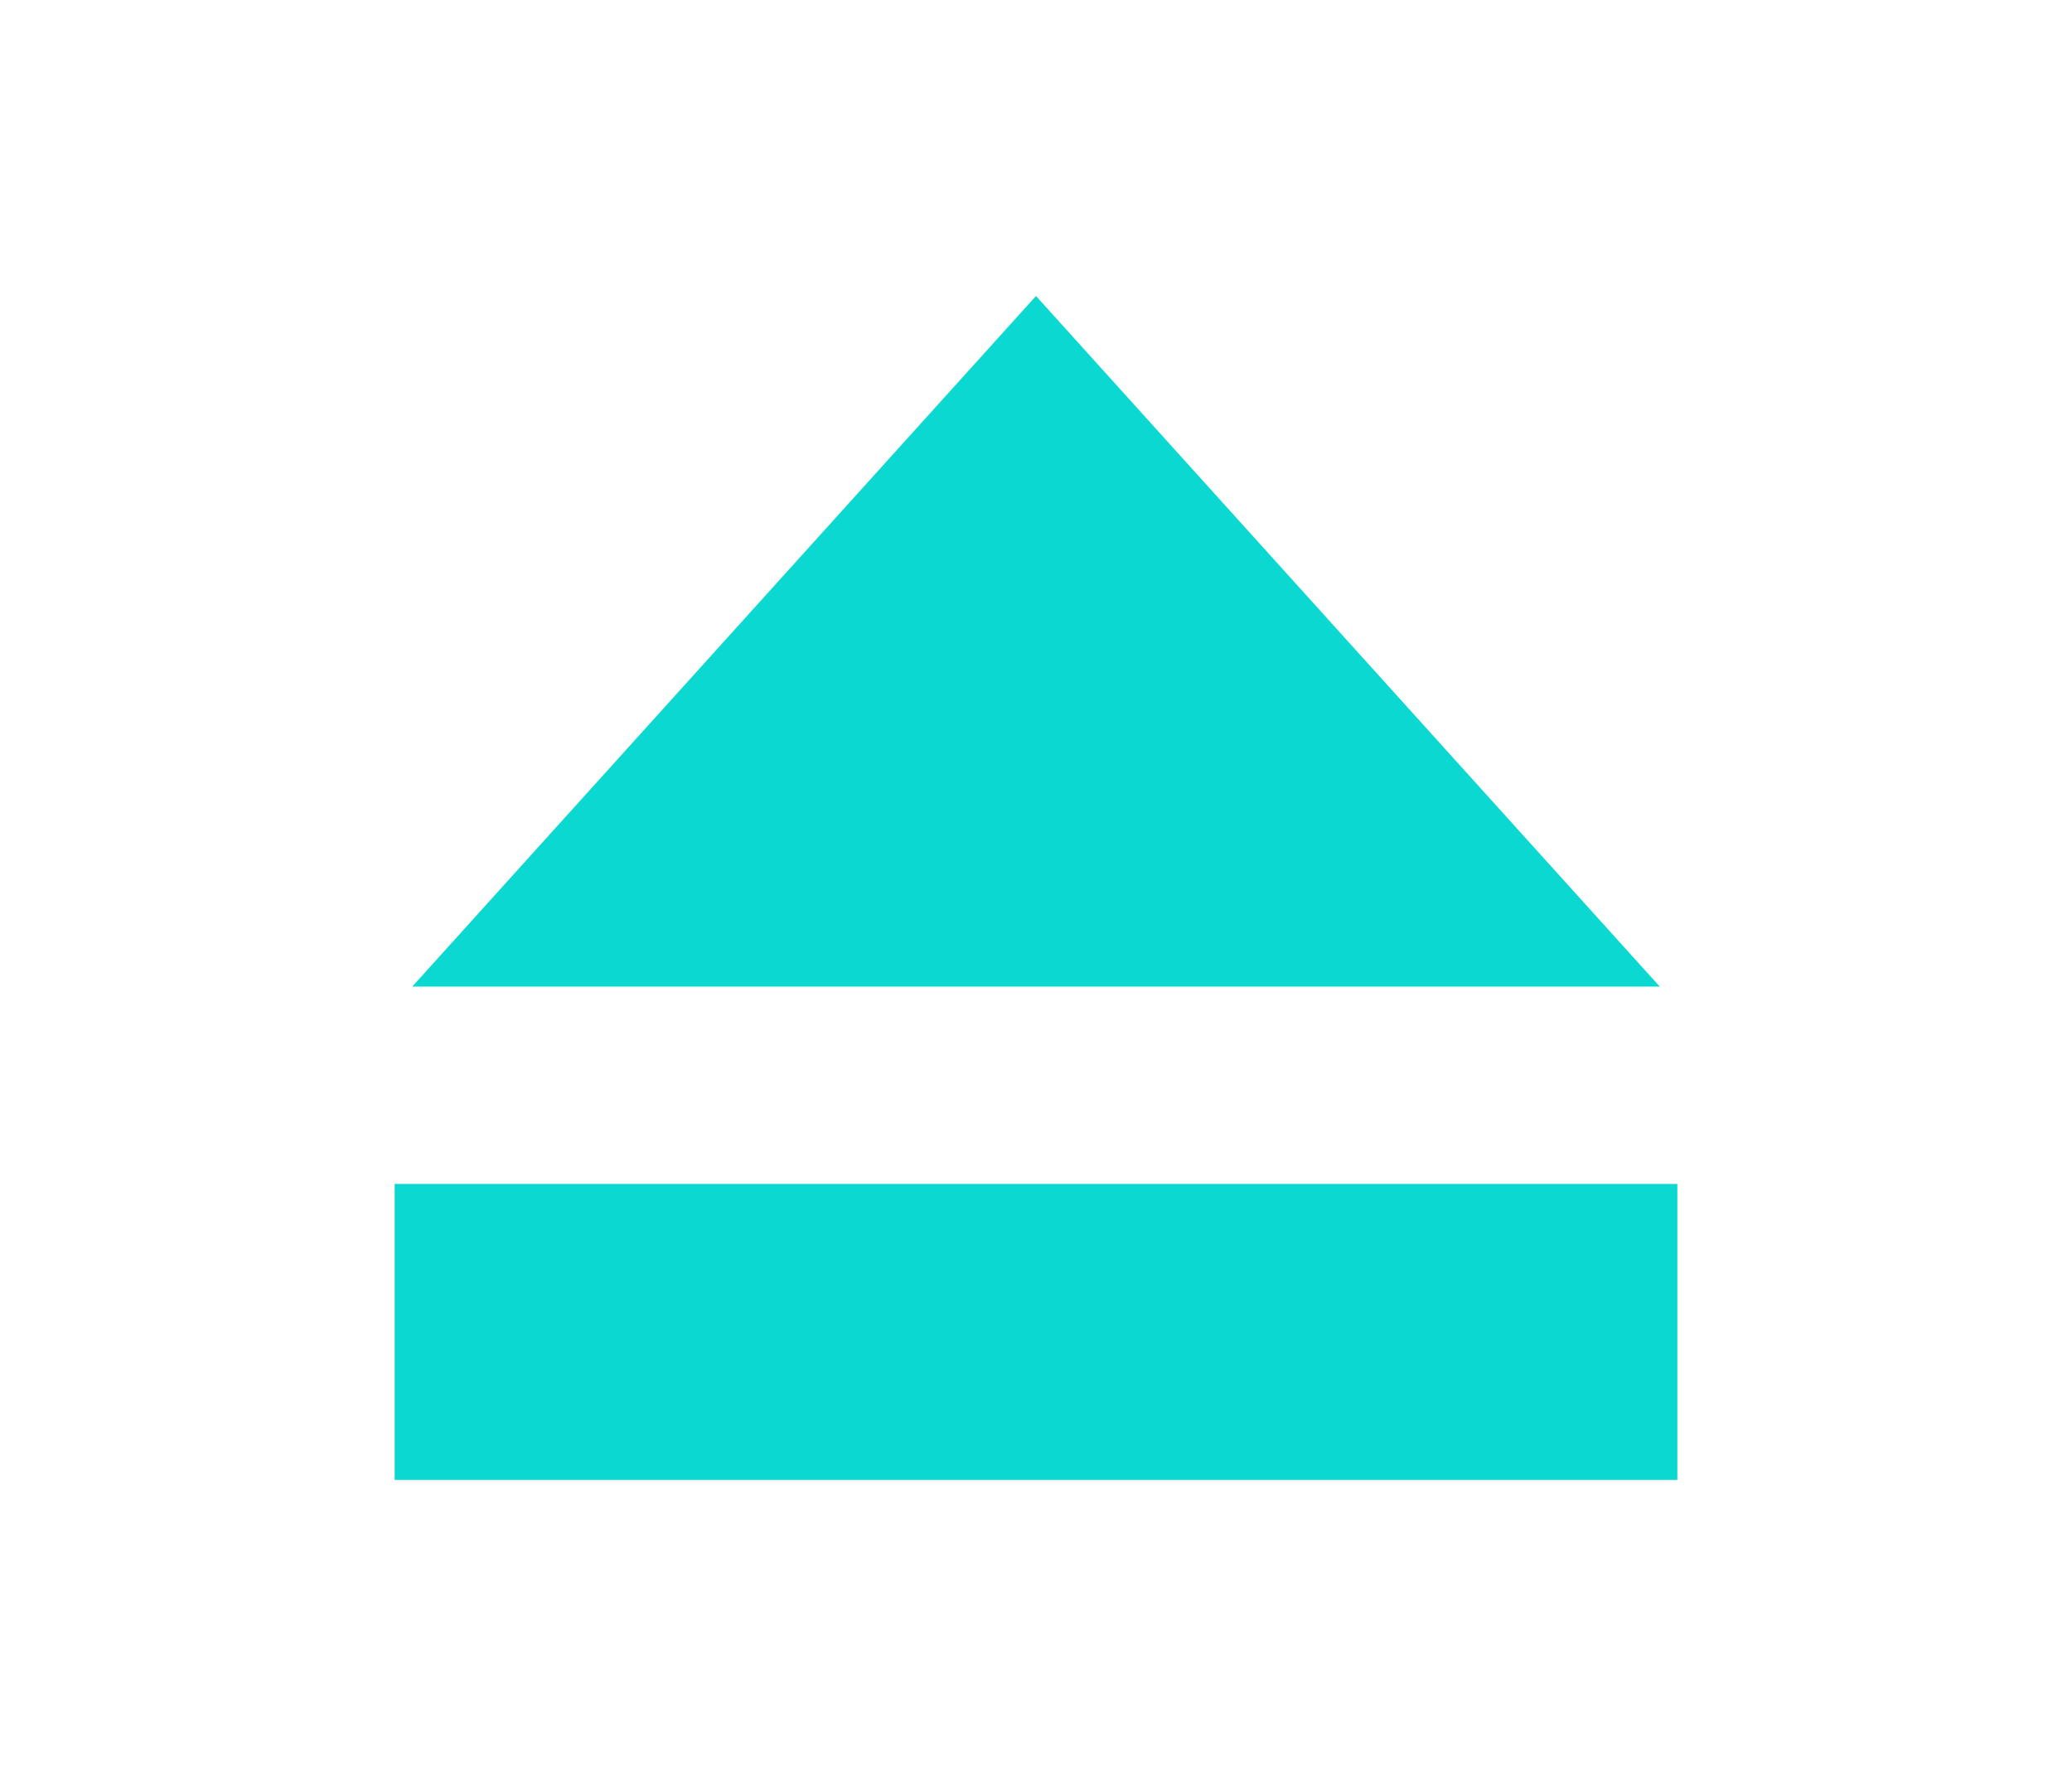 <svg xmlns="http://www.w3.org/2000/svg" id="svg2" width="21" height="18" version="1.1" viewBox="0 0 21 18"><path id="path3936-0-8-9-7-1" fill="#0bd9d1" d="m4.178 10 6.322-7 6.322 7h-12.644"/><rect id="rect4195" width="13" height="3" x="4" y="12" fill="#0bd9d1" color="#000001"/></svg>
